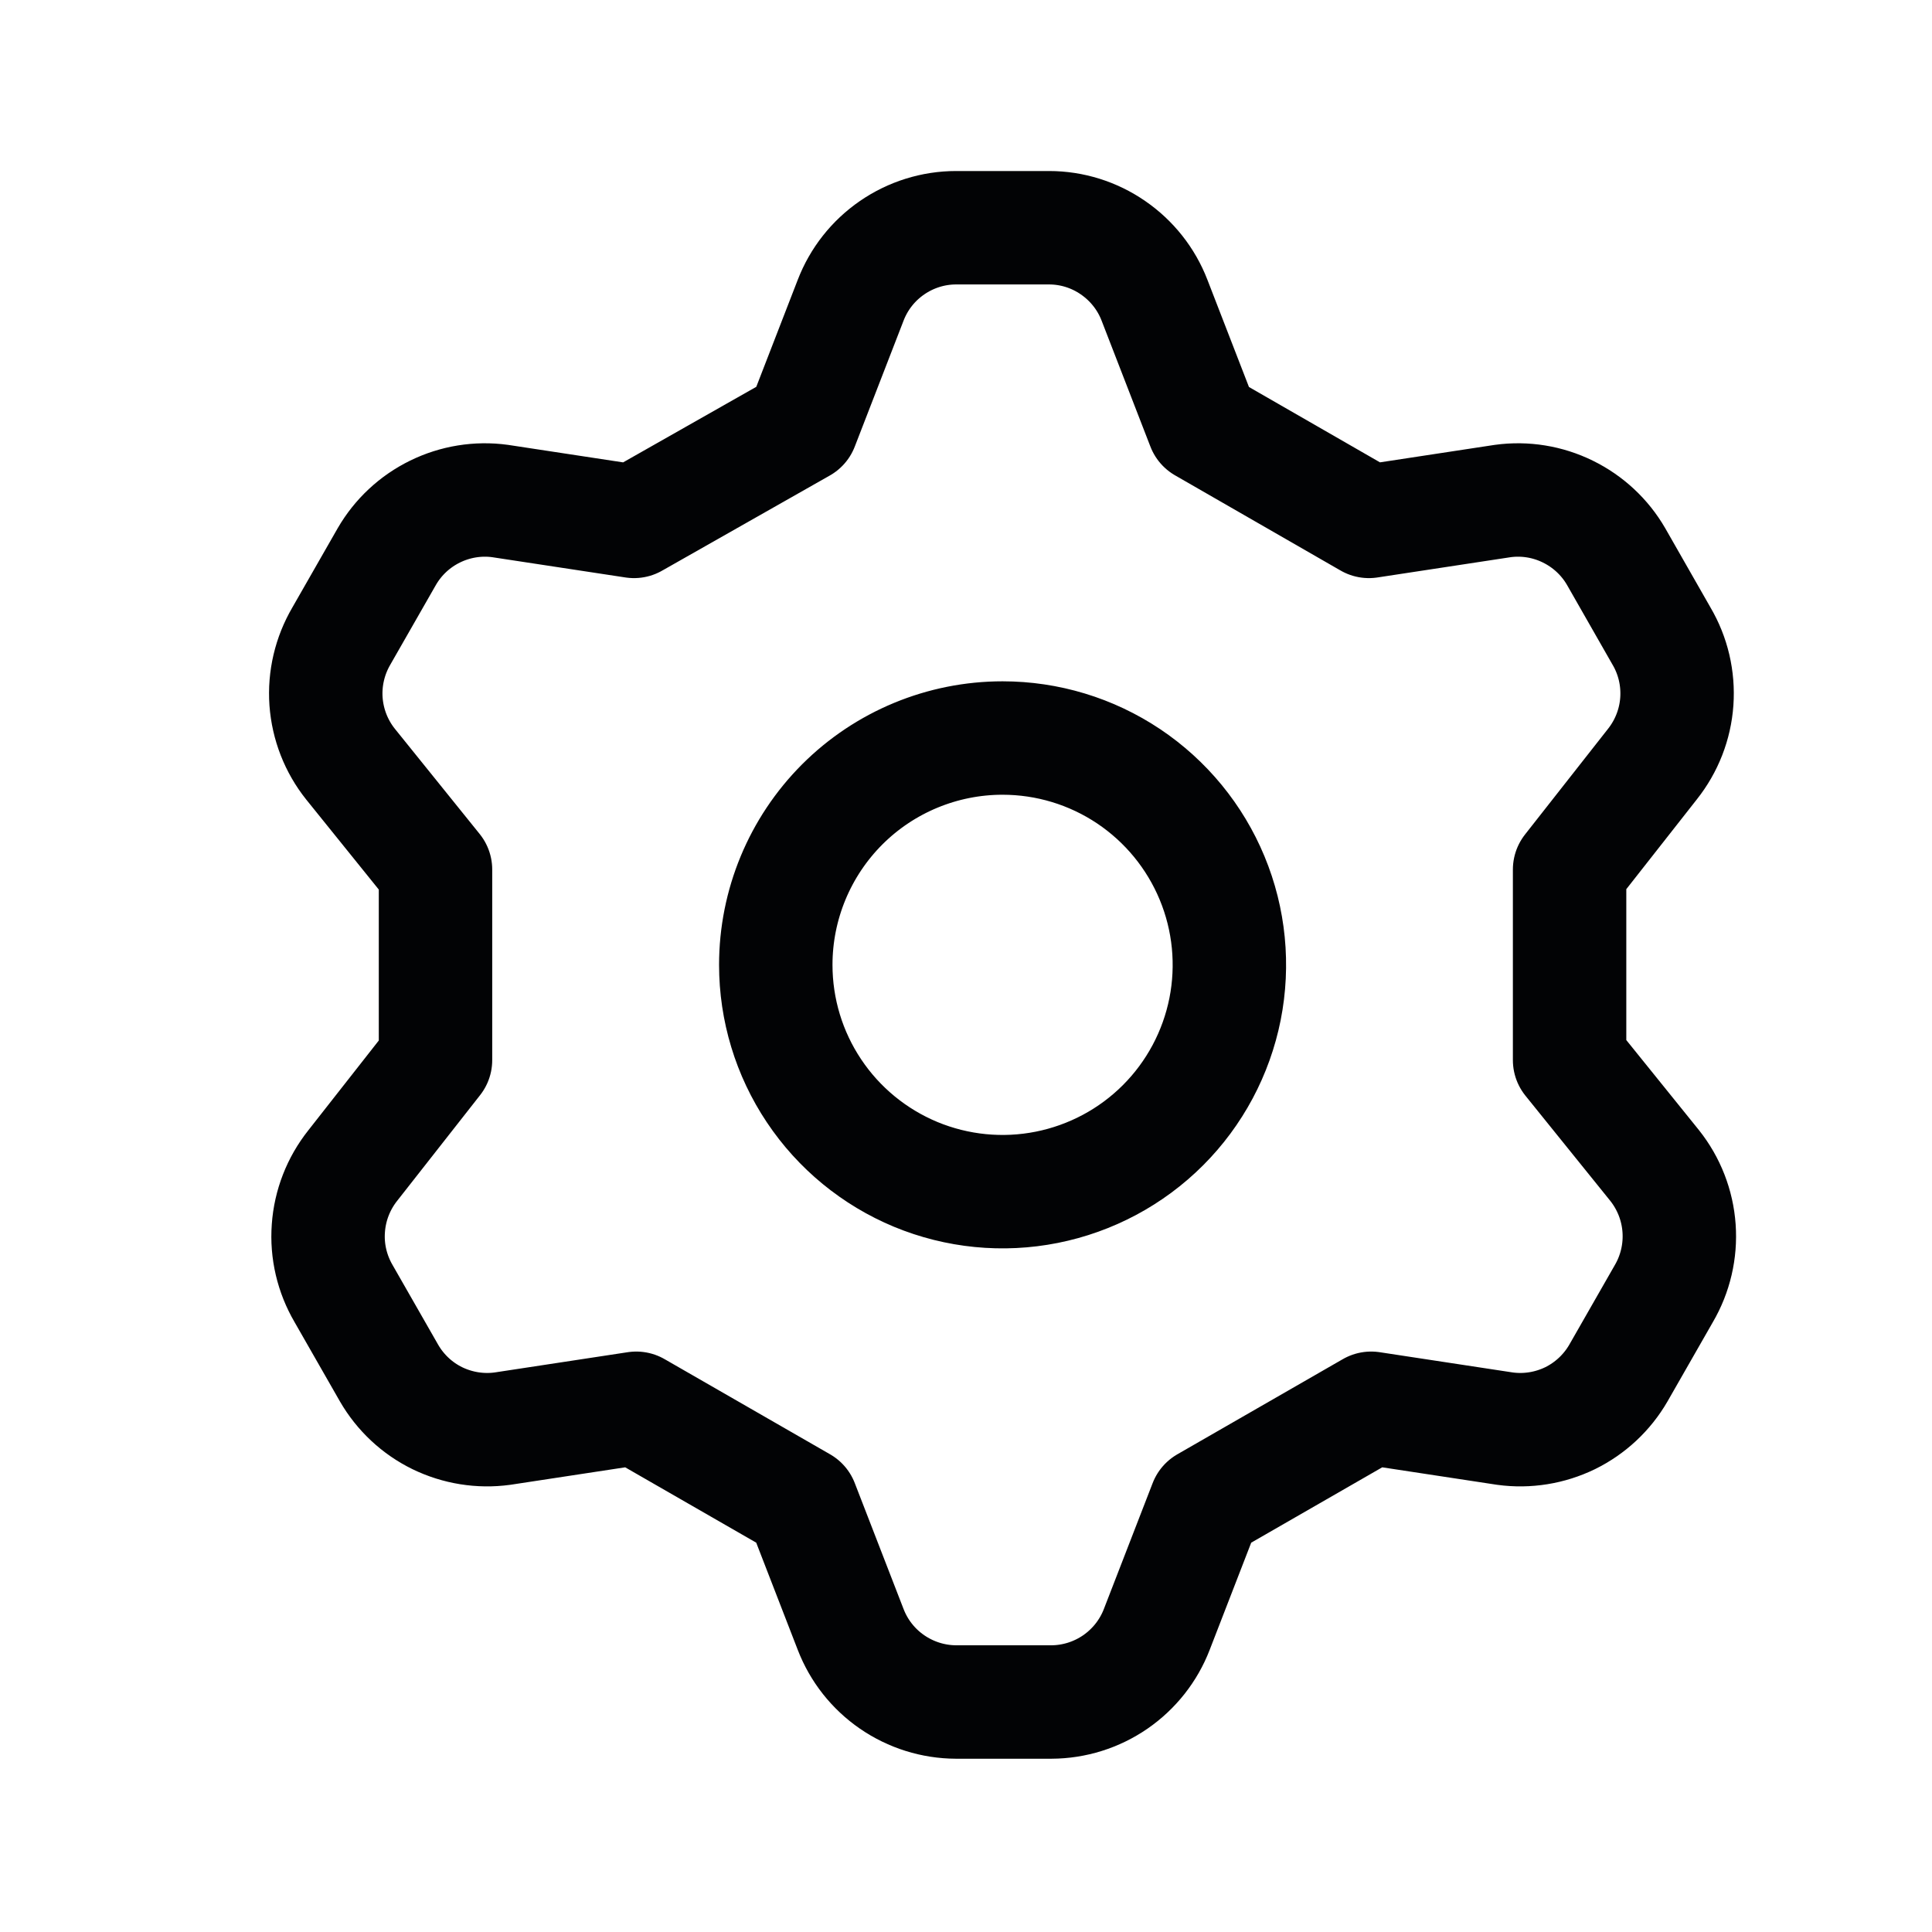 <svg width="24" height="24" viewBox="0 0 24 24" fill="none" xmlns="http://www.w3.org/2000/svg">
<path d="M9.961 5.294L10.567 3.73C10.669 3.465 10.848 3.238 11.082 3.077C11.316 2.916 11.593 2.829 11.877 2.829H13.032C13.316 2.829 13.593 2.916 13.826 3.077C14.06 3.238 14.24 3.465 14.342 3.73L14.948 5.294L17.005 6.477L18.667 6.224C18.944 6.186 19.226 6.232 19.476 6.355C19.727 6.478 19.936 6.672 20.076 6.914L20.639 7.9C20.784 8.146 20.85 8.429 20.83 8.714C20.81 8.998 20.704 9.269 20.527 9.492L19.498 10.802V13.169L20.555 14.479C20.732 14.702 20.838 14.973 20.858 15.258C20.878 15.542 20.812 15.825 20.668 16.071L20.104 17.057C19.964 17.299 19.755 17.494 19.505 17.617C19.254 17.739 18.972 17.785 18.695 17.747L17.033 17.494L14.976 18.677L14.37 20.241C14.268 20.506 14.088 20.733 13.855 20.894C13.621 21.055 13.344 21.142 13.06 21.143H11.877C11.593 21.142 11.316 21.055 11.082 20.894C10.848 20.733 10.669 20.506 10.567 20.241L9.961 18.677L7.904 17.494L6.242 17.747C5.965 17.785 5.683 17.739 5.432 17.617C5.181 17.494 4.973 17.299 4.833 17.057L4.269 16.071C4.125 15.825 4.058 15.542 4.079 15.258C4.099 14.973 4.205 14.702 4.382 14.479L5.41 13.169V10.802L4.354 9.492C4.176 9.269 4.071 8.998 4.05 8.714C4.03 8.429 4.097 8.146 4.241 7.9L4.805 6.914C4.945 6.672 5.153 6.478 5.404 6.355C5.655 6.232 5.937 6.186 6.213 6.224L7.876 6.477L9.961 5.294ZM9.637 11.986C9.637 12.543 9.802 13.088 10.112 13.551C10.421 14.014 10.861 14.375 11.376 14.589C11.891 14.802 12.457 14.858 13.004 14.749C13.551 14.64 14.053 14.372 14.447 13.978C14.841 13.584 15.109 13.082 15.218 12.535C15.326 11.989 15.271 11.422 15.057 10.907C14.844 10.393 14.483 9.953 14.02 9.643C13.556 9.333 13.012 9.168 12.454 9.168C11.707 9.168 10.99 9.465 10.462 9.993C9.934 10.522 9.637 11.238 9.637 11.986V11.986Z" stroke="#020305" stroke-width="1.409" stroke-linecap="round" stroke-linejoin="round"/>
</svg>
